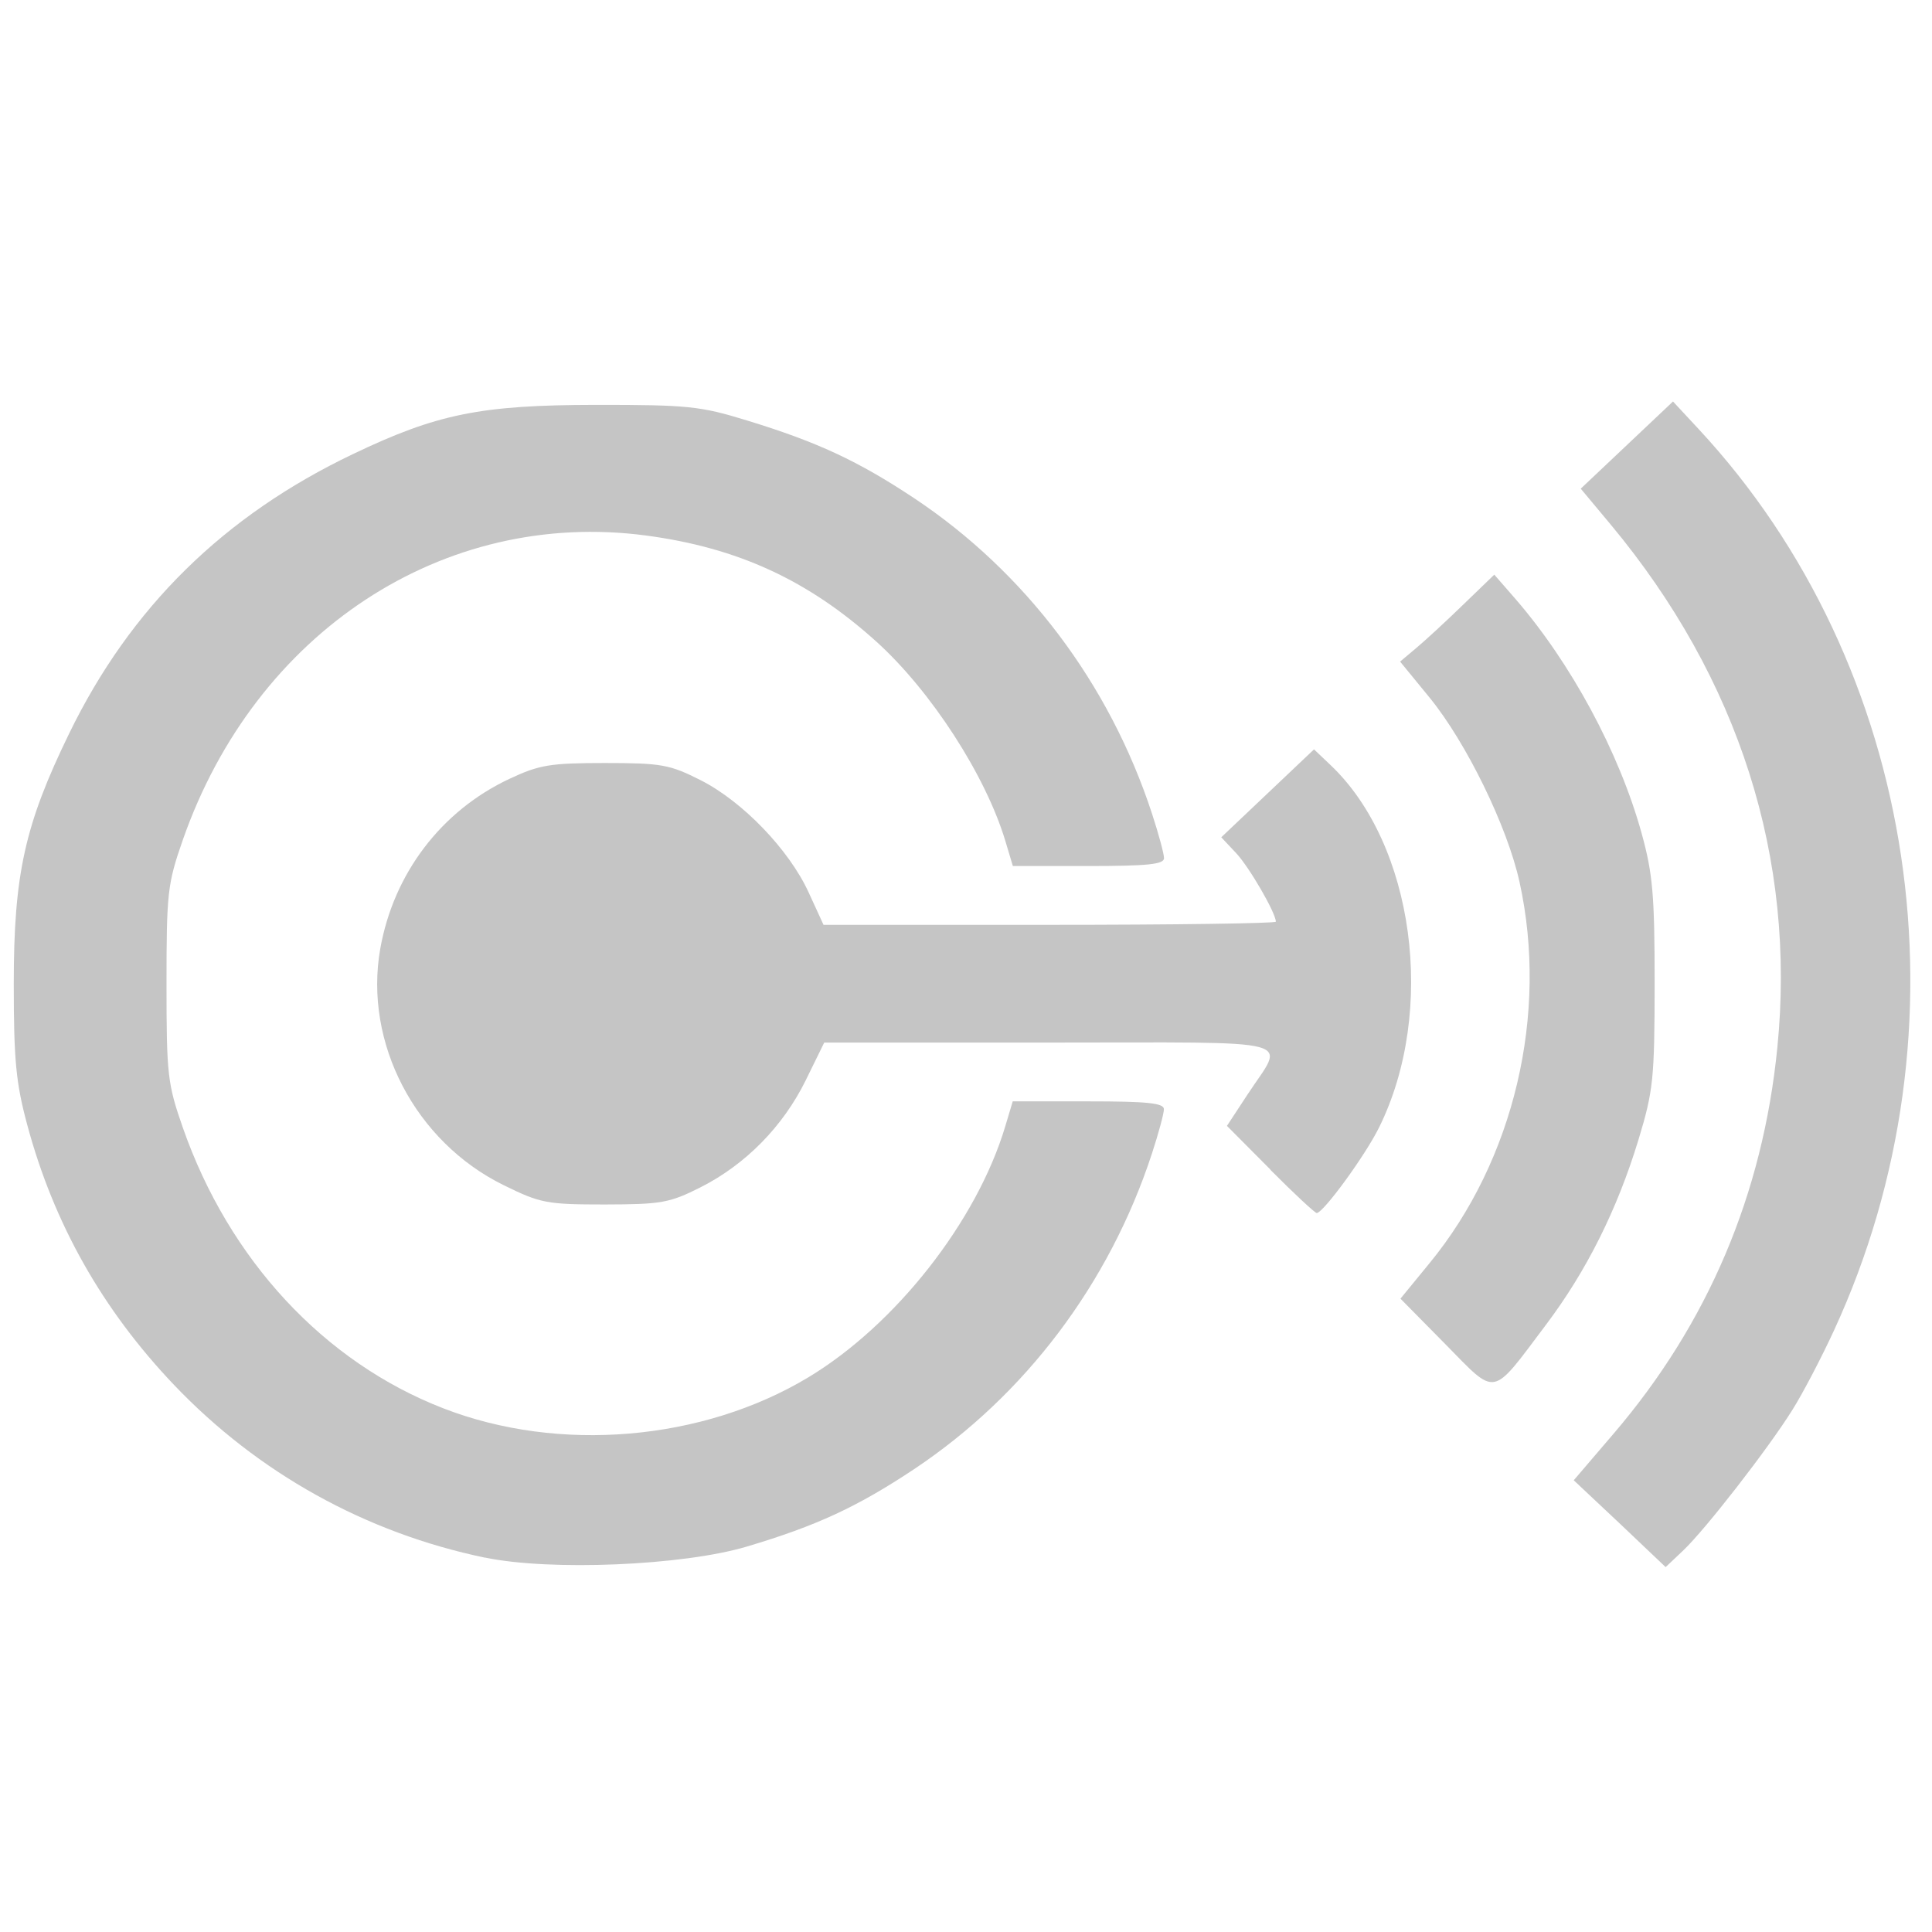 <svg xmlns="http://www.w3.org/2000/svg" xmlns:svg="http://www.w3.org/2000/svg" id="svg11" version="1.1" viewBox="0 0 16 16"><style id="style2"/><path id="path46-9" d="M 10.521,9.686 10.161,9.324 10.331,9.065 C 10.642,8.589 10.815,8.634 8.694,8.634 H 6.826 L 6.672,8.948 C 6.484,9.329 6.175,9.644 5.801,9.833 5.545,9.962 5.478,9.974 5.009,9.975 4.528,9.975 4.476,9.965 4.171,9.815 3.439,9.455 3.012,8.637 3.149,7.858 3.259,7.235 3.654,6.715 4.219,6.45 4.466,6.334 4.556,6.319 5.009,6.319 c 0.468,1.457e-4 0.536,0.012 0.793,0.142 0.348,0.176 0.733,0.576 0.895,0.93 l 0.123,0.268 h 1.873 c 1.03,0 1.873,-0.012 1.873,-0.026 0,-0.072 -0.22,-0.452 -0.329,-0.568 l -0.123,-0.131 0.384,-0.364 0.384,-0.364 0.136,0.129 c 0.694,0.657 0.88,2.035 0.404,3 -0.114,0.232 -0.459,0.705 -0.517,0.711 -0.014,0.001 -0.187,-0.16 -0.385,-0.359 z" style="color:#000;font-style:normal;font-variant:normal;font-weight:400;font-stretch:normal;font-size:medium;line-height:normal;font-family:sans-serif;font-variant-ligatures:normal;font-variant-position:normal;font-variant-caps:normal;font-variant-numeric:normal;font-variant-alternates:normal;font-variant-east-asian:normal;font-feature-settings:normal;font-variation-settings:normal;text-indent:0;text-align:start;text-decoration:none;text-decoration-line:none;text-decoration-style:solid;text-decoration-color:#000;letter-spacing:normal;word-spacing:normal;text-transform:none;writing-mode:lr-tb;direction:ltr;text-orientation:mixed;dominant-baseline:auto;baseline-shift:baseline;text-anchor:start;white-space:normal;shape-padding:0;shape-margin:0;inline-size:0;clip-rule:nonzero;display:inline;overflow:visible;visibility:visible;isolation:auto;mix-blend-mode:normal;color-interpolation:sRGB;color-interpolation-filters:linearRGB;solid-color:#000;solid-opacity:1;vector-effect:none;fill:#c5c5c5;fill-opacity:1;fill-rule:nonzero;stroke:none;stroke-width:.049;stroke-linecap:butt;stroke-linejoin:miter;stroke-miterlimit:4;stroke-dasharray:none;stroke-dashoffset:0;stroke-opacity:1;color-rendering:auto;image-rendering:auto;shape-rendering:auto;text-rendering:auto;enable-background:accumulate;stop-color:#000"/><path id="path44-7" d="M 11.969,11.131 11.598,10.755 11.838,10.462 C 12.539,9.609 12.825,8.397 12.584,7.304 12.483,6.845 12.144,6.151 11.839,5.777 L 11.595,5.479 11.726,5.369 c 0.072,-0.06 0.248,-0.222 0.39,-0.36 l 0.259,-0.25 0.17,0.195 c 0.464,0.534 0.866,1.278 1.051,1.95 0.092,0.334 0.107,0.512 0.107,1.243 -8.02e-4,0.789 -0.011,0.886 -0.134,1.292 -0.176,0.578 -0.43,1.087 -0.768,1.535 -0.456,0.606 -0.401,0.595 -0.832,0.157 z" style="color:#000;font-style:normal;font-variant:normal;font-weight:400;font-stretch:normal;font-size:medium;line-height:normal;font-family:sans-serif;font-variant-ligatures:normal;font-variant-position:normal;font-variant-caps:normal;font-variant-numeric:normal;font-variant-alternates:normal;font-variant-east-asian:normal;font-feature-settings:normal;font-variation-settings:normal;text-indent:0;text-align:start;text-decoration:none;text-decoration-line:none;text-decoration-style:solid;text-decoration-color:#000;letter-spacing:normal;word-spacing:normal;text-transform:none;writing-mode:lr-tb;direction:ltr;text-orientation:mixed;dominant-baseline:auto;baseline-shift:baseline;text-anchor:start;white-space:normal;shape-padding:0;shape-margin:0;inline-size:0;clip-rule:nonzero;display:inline;overflow:visible;visibility:visible;isolation:auto;mix-blend-mode:normal;color-interpolation:sRGB;color-interpolation-filters:linearRGB;solid-color:#000;solid-opacity:1;vector-effect:none;fill:#c5c5c5;fill-opacity:1;fill-rule:nonzero;stroke:none;stroke-width:.049;stroke-linecap:butt;stroke-linejoin:miter;stroke-miterlimit:4;stroke-dasharray:none;stroke-dashoffset:0;stroke-opacity:1;color-rendering:auto;image-rendering:auto;shape-rendering:auto;text-rendering:auto;enable-background:accumulate;stop-color:#000"/><path id="path38-5" d="M 13.415,12.618 13.033,12.259 13.364,11.872 C 14.144,10.96 14.598,9.891 14.719,8.678 14.876,7.11 14.402,5.621 13.339,4.344 l -0.248,-0.297 0.382,-0.361 0.382,-0.361 0.212,0.228 c 1.823,1.961 2.274,4.97 1.12,7.468 -0.105,0.227 -0.26,0.524 -0.345,0.658 -0.203,0.324 -0.721,0.99 -0.903,1.162 l -0.145,0.137 z" style="color:#000;font-style:normal;font-variant:normal;font-weight:400;font-stretch:normal;font-size:medium;line-height:normal;font-family:sans-serif;font-variant-ligatures:normal;font-variant-position:normal;font-variant-caps:normal;font-variant-numeric:normal;font-variant-alternates:normal;font-variant-east-asian:normal;font-feature-settings:normal;font-variation-settings:normal;text-indent:0;text-align:start;text-decoration:none;text-decoration-line:none;text-decoration-style:solid;text-decoration-color:#000;letter-spacing:normal;word-spacing:normal;text-transform:none;writing-mode:lr-tb;direction:ltr;text-orientation:mixed;dominant-baseline:auto;baseline-shift:baseline;text-anchor:start;white-space:normal;shape-padding:0;shape-margin:0;inline-size:0;clip-rule:nonzero;display:inline;overflow:visible;visibility:visible;isolation:auto;mix-blend-mode:normal;color-interpolation:sRGB;color-interpolation-filters:linearRGB;solid-color:#000;solid-opacity:1;vector-effect:none;fill:#c5c5c5;fill-opacity:1;fill-rule:nonzero;stroke:none;stroke-width:.049;stroke-linecap:butt;stroke-linejoin:miter;stroke-miterlimit:4;stroke-dasharray:none;stroke-dashoffset:0;stroke-opacity:1;color-rendering:auto;image-rendering:auto;shape-rendering:auto;text-rendering:auto;enable-background:accumulate;stop-color:#000"/><path id="path36" d="M 4.017,12.9 C 3.027,12.694 2.137,12.199 1.441,11.469 0.848,10.846 0.446,10.135 0.226,9.317 0.132,8.969 0.114,8.781 0.114,8.147 c 0,-0.907 0.091,-1.317 0.458,-2.071 C 1.079,5.033 1.851,4.272 2.924,3.76 3.62,3.427 3.982,3.354 4.936,3.353 c 0.758,-4.318e-4 0.864,0.01 1.25,0.129 0.585,0.179 0.919,0.335 1.385,0.644 0.92,0.612 1.616,1.534 1.969,2.611 0.055,0.168 0.1,0.335 0.1,0.37 0,0.051 -0.136,0.065 -0.626,0.065 H 8.388 L 8.326,6.965 C 8.163,6.422 7.711,5.723 7.257,5.313 6.694,4.805 6.11,4.536 5.351,4.435 3.672,4.212 2.117,5.233 1.515,6.953 1.387,7.319 1.379,7.392 1.379,8.147 c 0,0.755 0.008,0.828 0.136,1.194 0.382,1.092 1.168,1.939 2.156,2.322 0.958,0.372 2.147,0.271 3.024,-0.257 0.722,-0.435 1.395,-1.292 1.63,-2.078 l 0.062,-0.207 h 0.626 c 0.489,0 0.626,0.014 0.626,0.065 0,0.036 -0.045,0.202 -0.1,0.37 -0.353,1.076 -1.049,1.998 -1.969,2.611 -0.471,0.313 -0.808,0.469 -1.385,0.641 -0.53,0.158 -1.629,0.204 -2.169,0.091 z" style="color:#000;font-style:normal;font-variant:normal;font-weight:400;font-stretch:normal;font-size:medium;line-height:normal;font-family:sans-serif;font-variant-ligatures:normal;font-variant-position:normal;font-variant-caps:normal;font-variant-numeric:normal;font-variant-alternates:normal;font-variant-east-asian:normal;font-feature-settings:normal;font-variation-settings:normal;text-indent:0;text-align:start;text-decoration:none;text-decoration-line:none;text-decoration-style:solid;text-decoration-color:#000;letter-spacing:normal;word-spacing:normal;text-transform:none;writing-mode:lr-tb;direction:ltr;text-orientation:mixed;dominant-baseline:auto;baseline-shift:baseline;text-anchor:start;white-space:normal;shape-padding:0;shape-margin:0;inline-size:0;clip-rule:nonzero;display:inline;overflow:visible;visibility:visible;isolation:auto;mix-blend-mode:normal;color-interpolation:sRGB;color-interpolation-filters:linearRGB;solid-color:#000;solid-opacity:1;vector-effect:none;fill:#c5c5c5;fill-opacity:1;fill-rule:nonzero;stroke:none;stroke-width:.049;stroke-linecap:butt;stroke-linejoin:miter;stroke-miterlimit:4;stroke-dasharray:none;stroke-dashoffset:0;stroke-opacity:1;color-rendering:auto;image-rendering:auto;shape-rendering:auto;text-rendering:auto;enable-background:accumulate;stop-color:#000"/></svg>